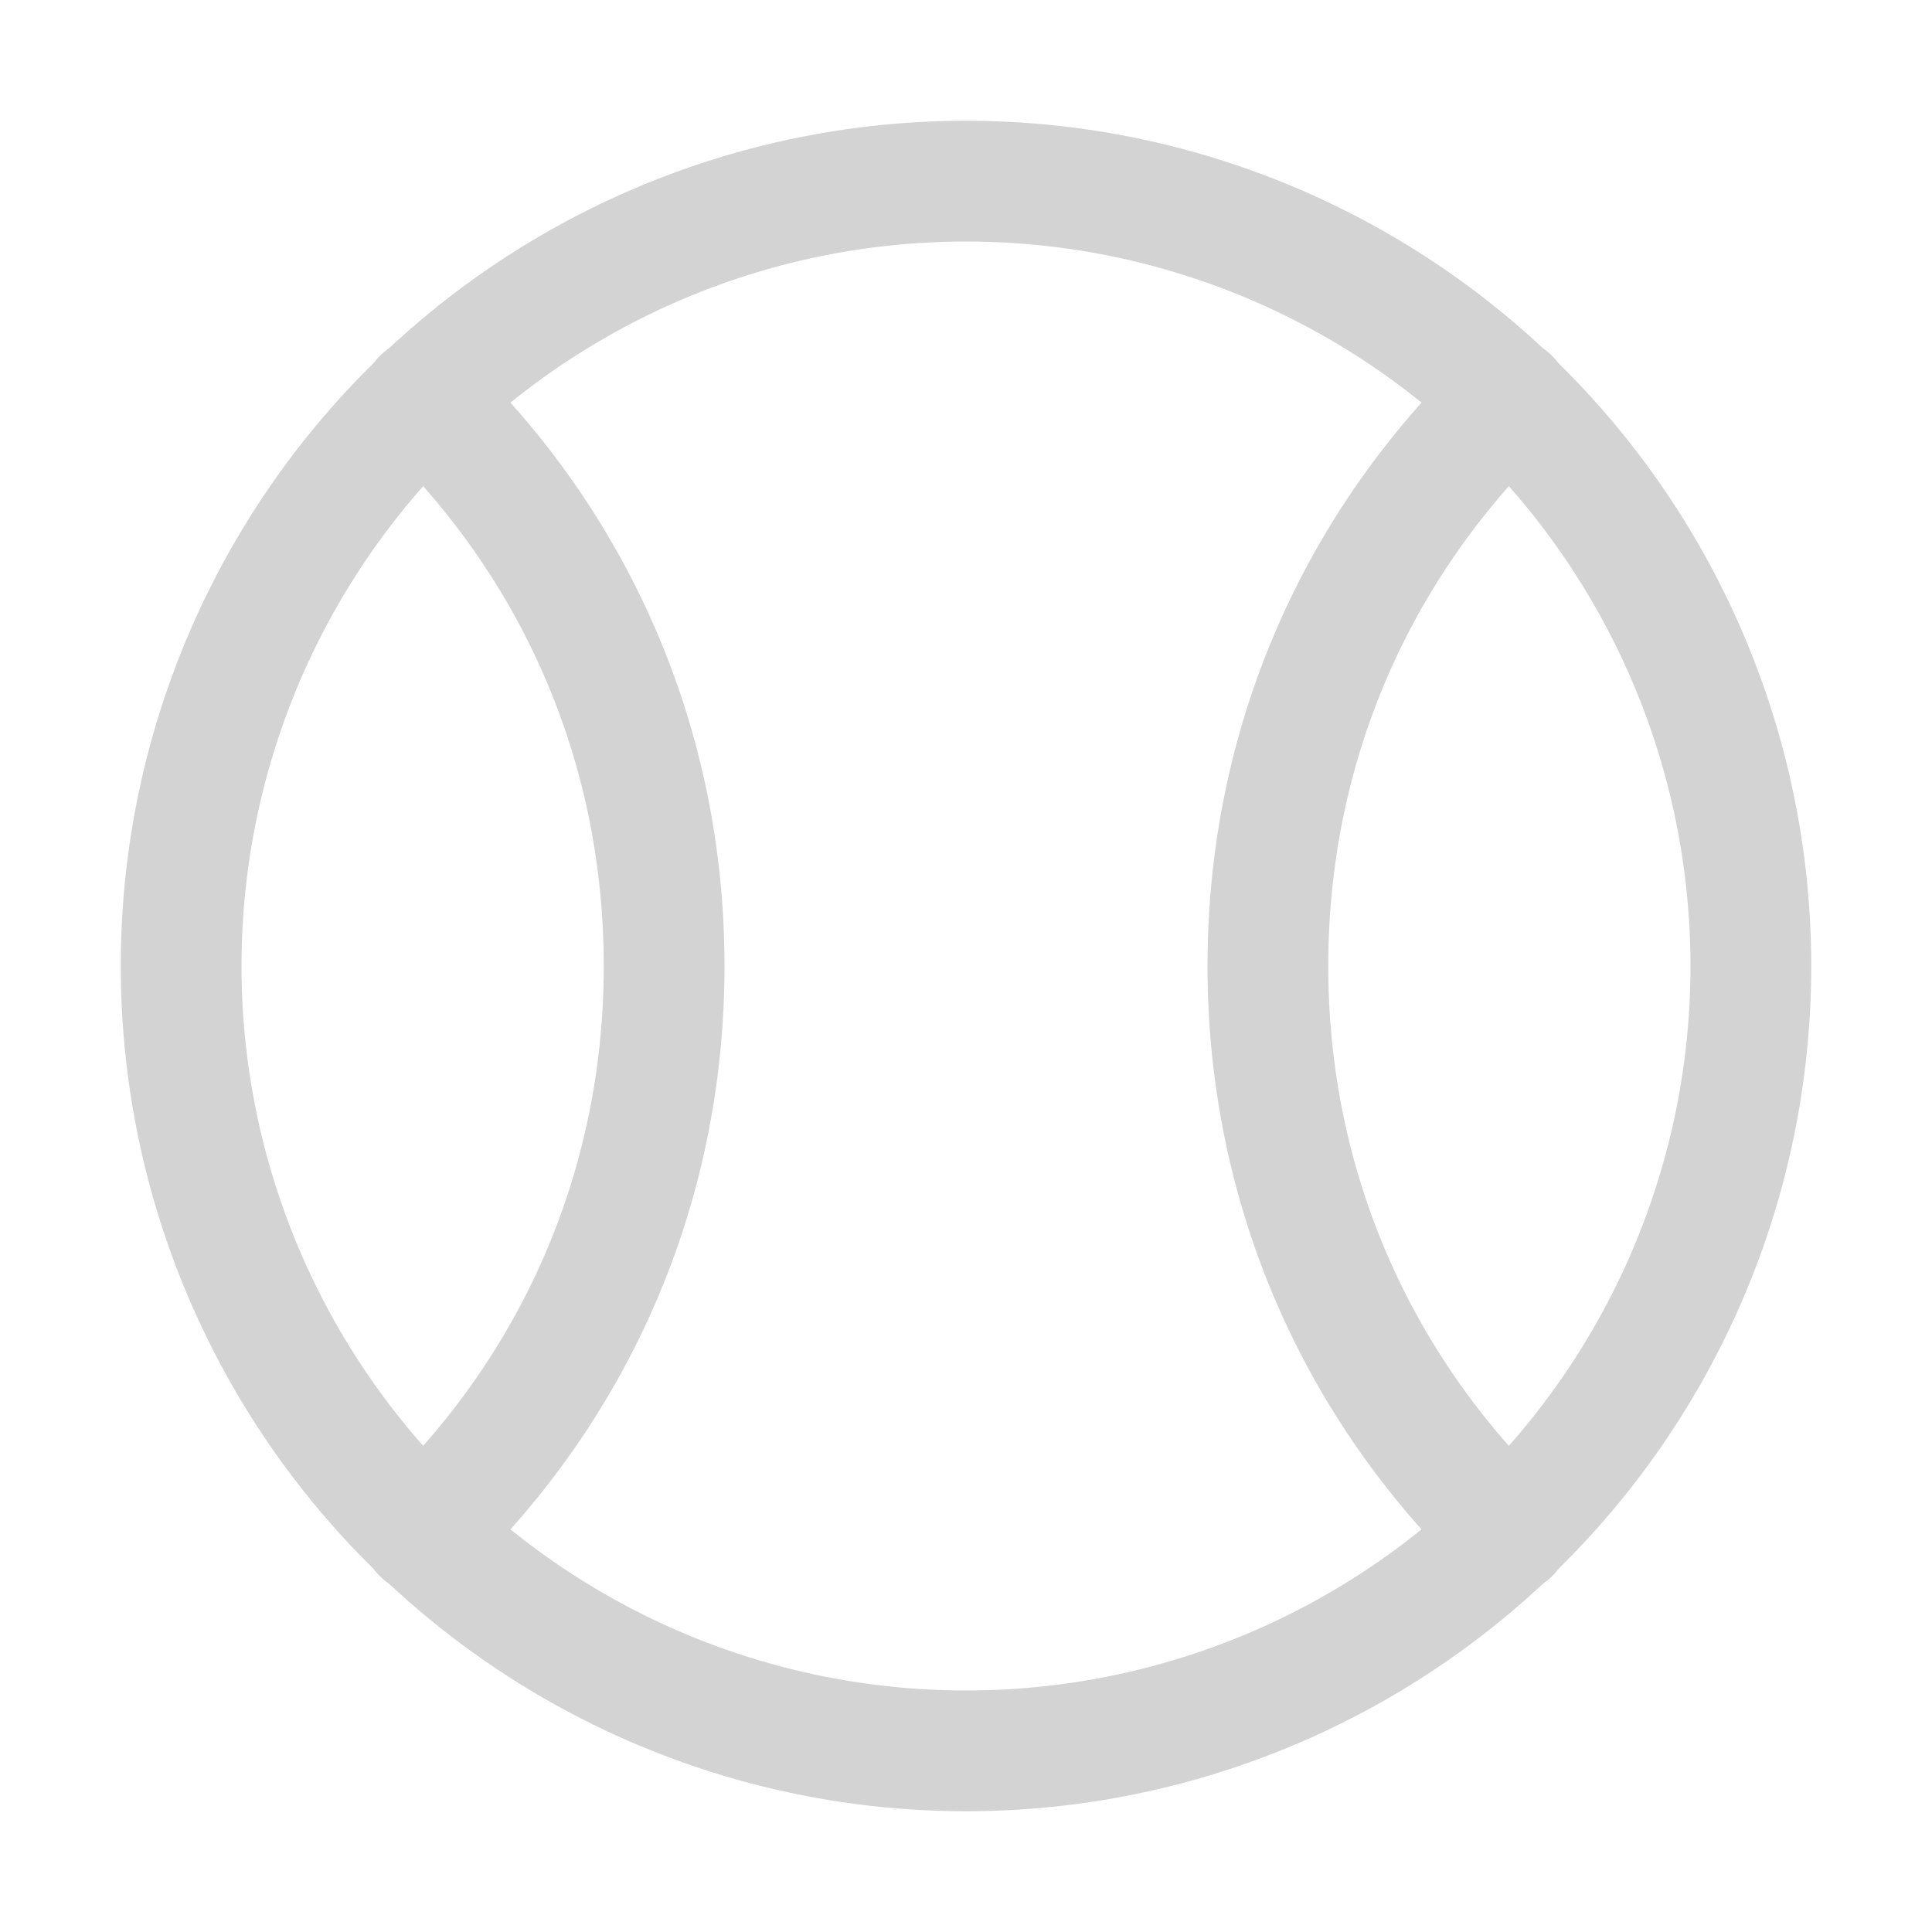 <?xml version="1.0" encoding="utf-8"?>
<!-- Generator: Adobe Illustrator 23.0.3, SVG Export Plug-In . SVG Version: 6.00 Build 0)  -->
<svg version="1.1" id="Icons"
	xmlns="http://www.w3.org/2000/svg"
	xmlns:xlink="http://www.w3.org/1999/xlink" x="0px" y="0px" viewBox="0 0 32 32" style="enable-background:new 0 0 32 32;" xml:space="preserve">
	<style type="text/css">
	.st0{fill:none;stroke:#D3D3D3;stroke-width:2;stroke-linecap:round;stroke-linejoin:round;stroke-miterlimit:10;}
	</style>
	<circle class="st0" cx="16" cy="16" r="13"/>
	<path class="st0" d="M7,6.6c2.5,2.4,4,5.7,4,9.4c0,3.7-1.5,7-4,9.4"/>
	<path class="st0" d="M25,25.4c-2.5-2.4-4-5.7-4-9.4c0-3.7,1.5-7,4-9.4"/>
</svg>
